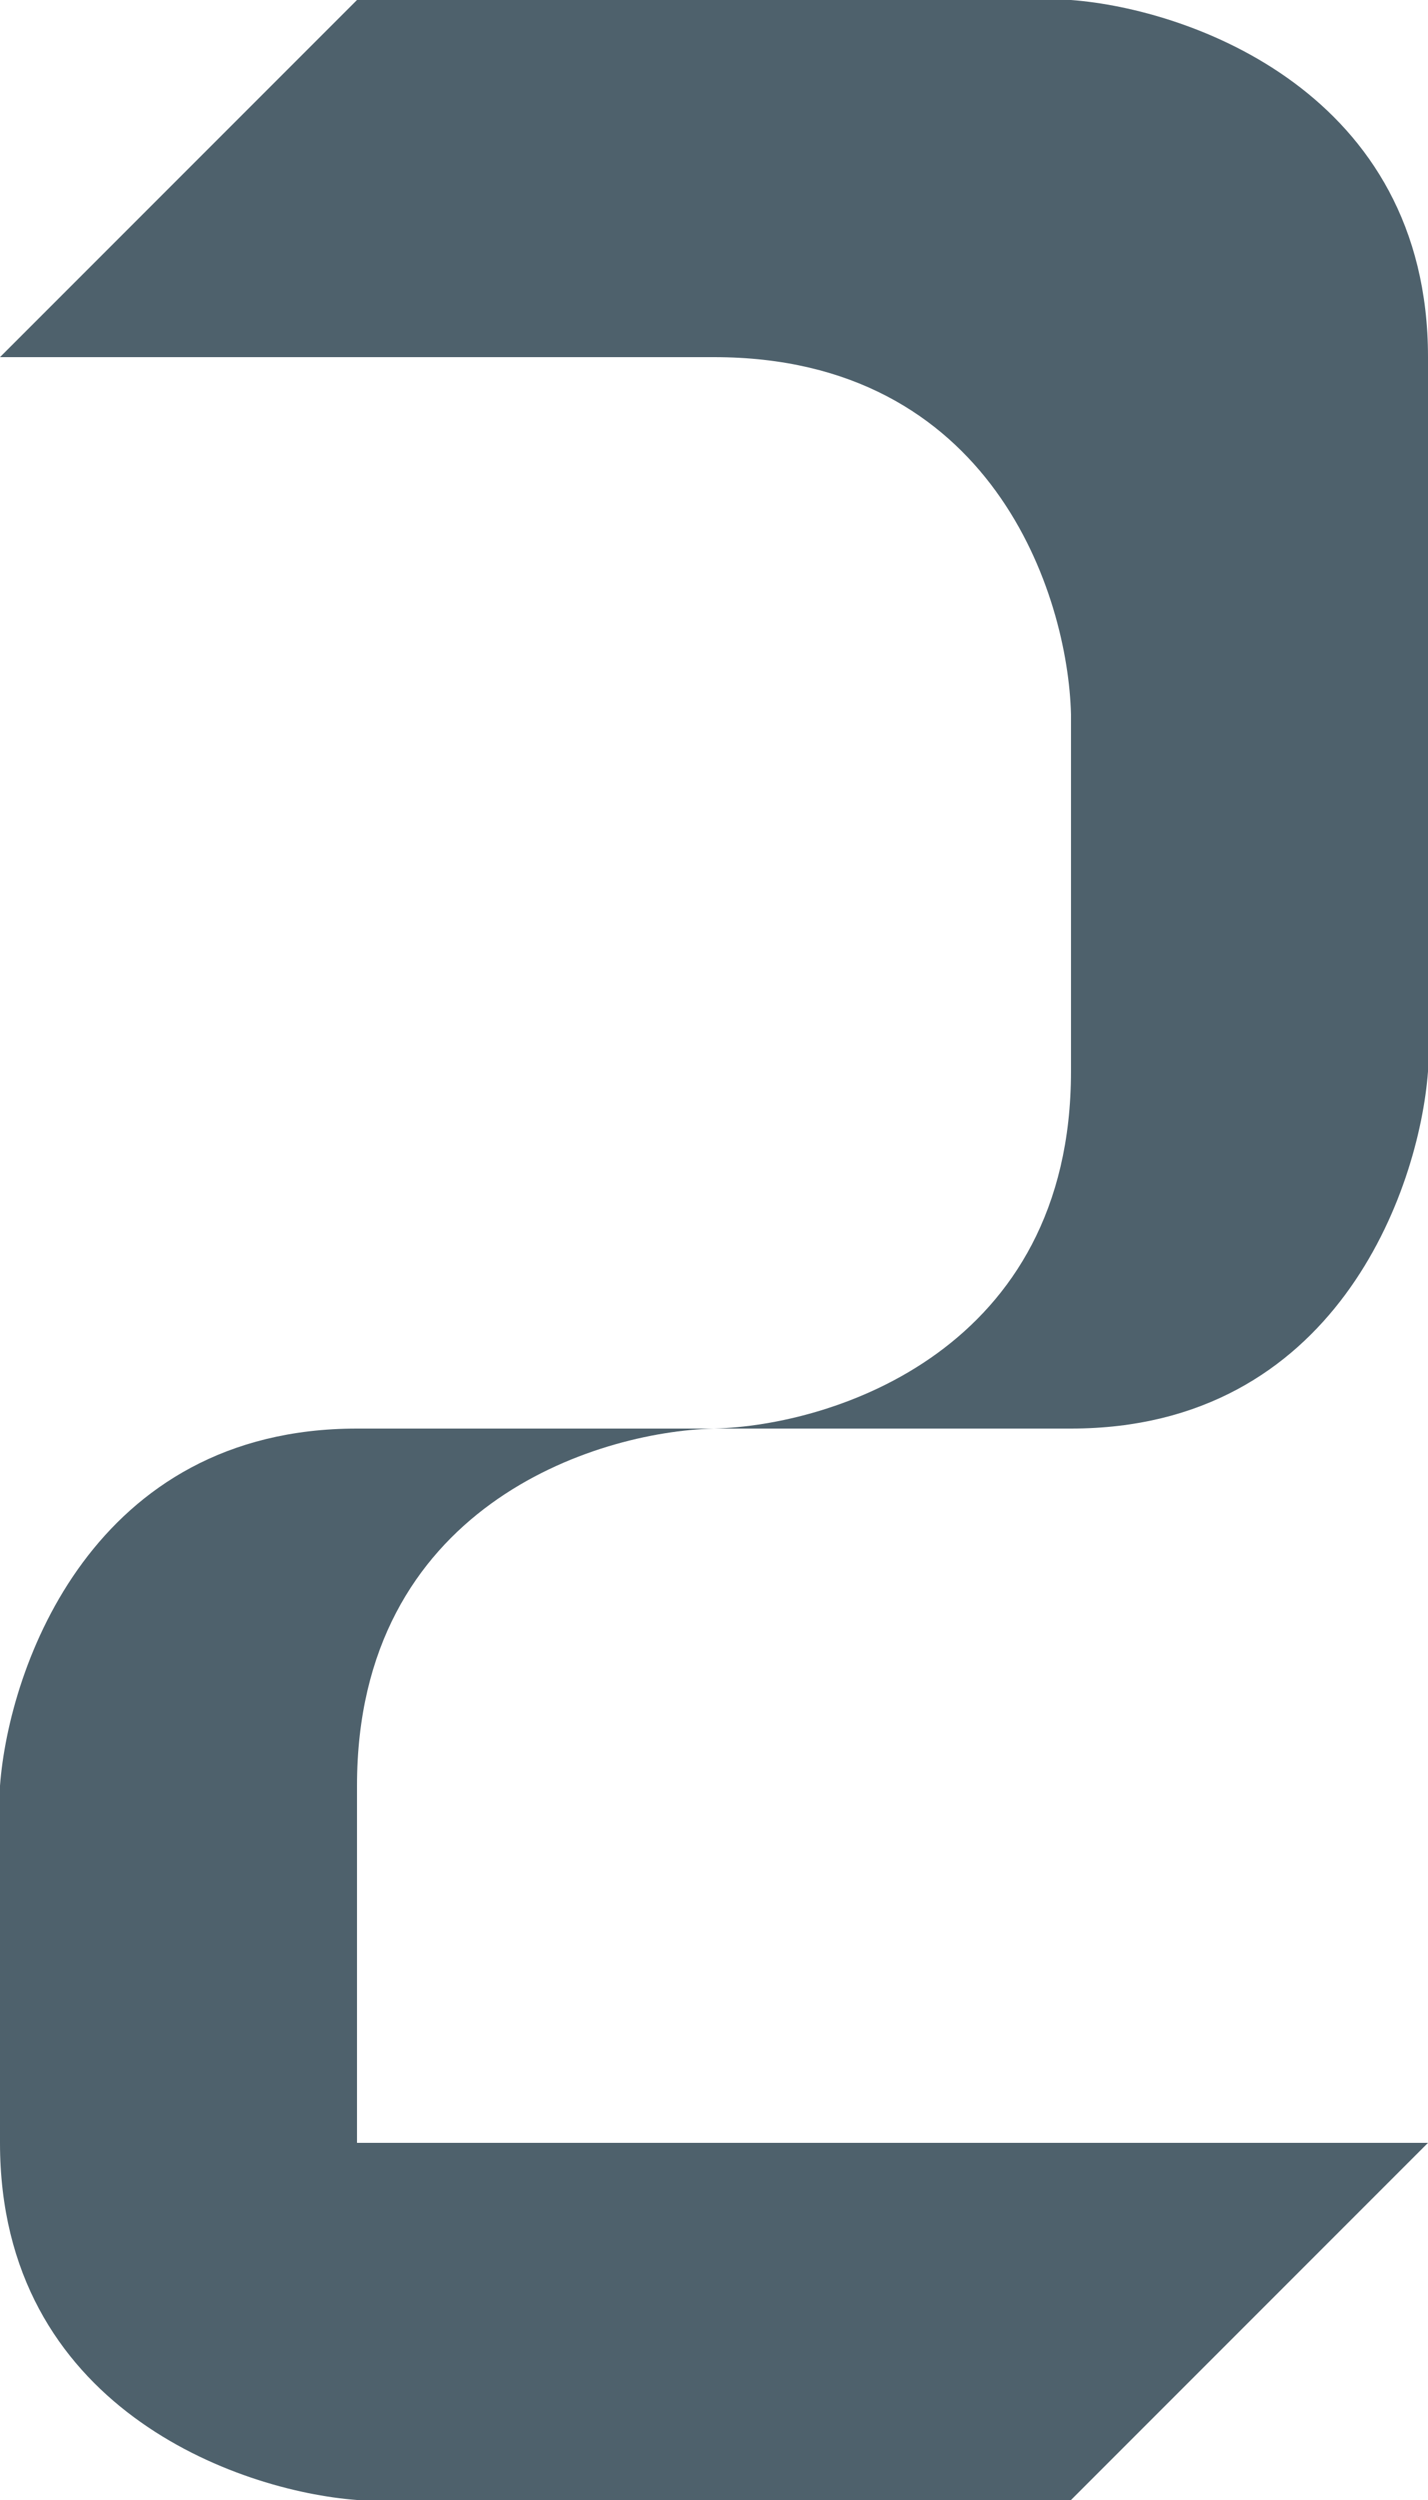 <svg width="80" height="140" viewBox="0 0 80 140" fill="none" xmlns="http://www.w3.org/2000/svg">
<path d="M80 20C80 5.2 66.667 0.5 60 -8.74228e-07L60 20L80 20Z" fill="#4E616C"/>
<path d="M60 80C74.8 80 79.5 66.667 80 60L60 60L60 80Z" fill="#4E616C"/>
<rect x="40" width="20" height="20" fill="#4E616C"/>
<rect x="60" y="20" width="20" height="20" fill="#4E616C"/>
<rect x="60" y="40" width="20" height="20" fill="#4E616C"/>
<rect x="40" y="120" width="20" height="20" fill="#4E616C"/>
<rect y="100" width="20" height="20" fill="#4E616C"/>
<rect x="20" y="120" width="20" height="20" fill="#4E616C"/>
<rect x="20" width="20" height="20" fill="#4E616C"/>
<path d="M40 20C55.6 20 59.833 33.333 60 40L60 20L40 20Z" fill="#4E616C"/>
<path d="M60 60C60 75.6 46.667 79.833 40 80L60 80L60 60Z" fill="#4E616C"/>
<path d="M20 80C5.2 80 0.5 93.333 0 100L20 100L20 80Z" fill="#4E616C"/>
<path d="M20 100C20 84.4 33.333 80.167 40 80L20 80L20 100Z" fill="#4E616C"/>
<path d="M0 20L20 0L20 20L0 20Z" fill="#4E616C"/>
<path d="M80 120L60 140V120H80Z" fill="#4E616C"/>
<path d="M-8.74228e-07 120C-2.27299e-07 134.8 13.333 139.5 20 140L20 120L-8.74228e-07 120Z" fill="#4E616C"/>
</svg>
